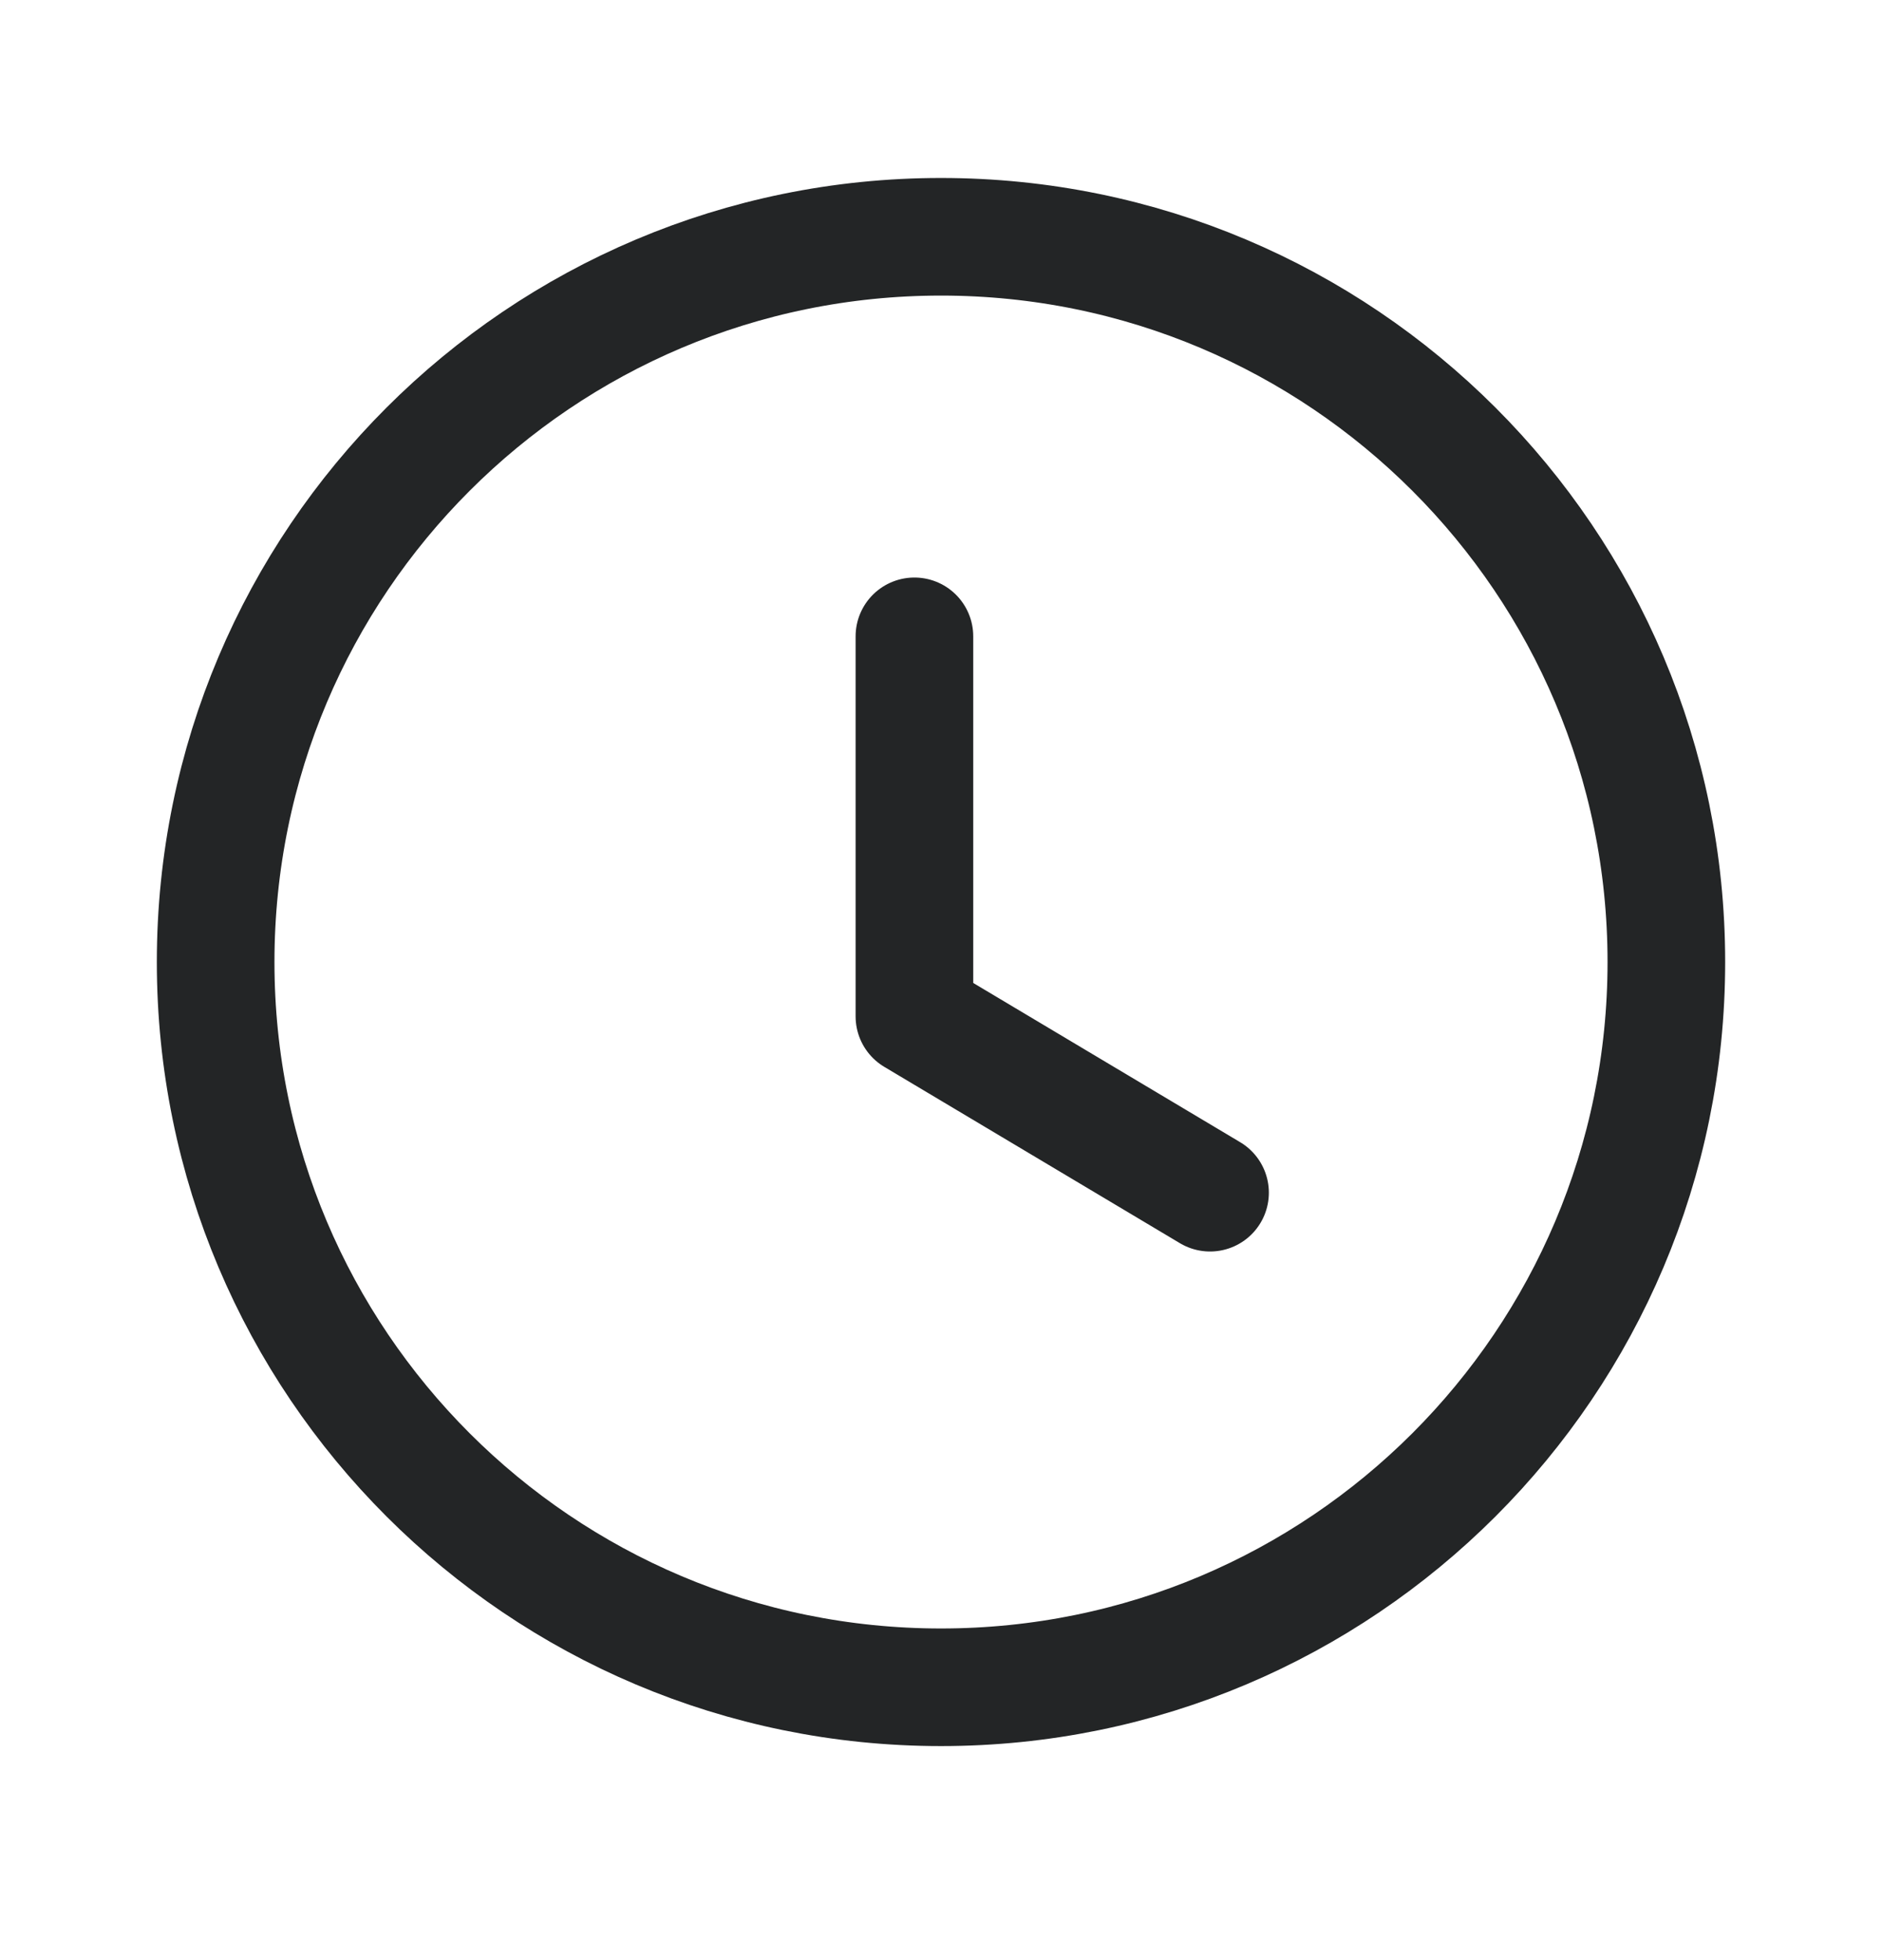 <svg width="24" height="25" viewBox="0 0 24 25" fill="none" xmlns="http://www.w3.org/2000/svg">
<path fill-rule="evenodd" clip-rule="evenodd" d="M21.25 12.27C21.25 17.379 17.109 21.52 12 21.52C6.891 21.52 2.75 17.379 2.75 12.27C2.75 7.161 6.891 3.02 12 3.02C17.109 3.02 21.25 7.161 21.25 12.27Z" stroke="#232526" stroke-width="1.5" stroke-linecap="round" stroke-linejoin="round"/>
<path d="M15.431 15.212L11.661 12.963V8.116" stroke="#232526" stroke-width="1.5" stroke-linecap="round" stroke-linejoin="round"/>
</svg>
